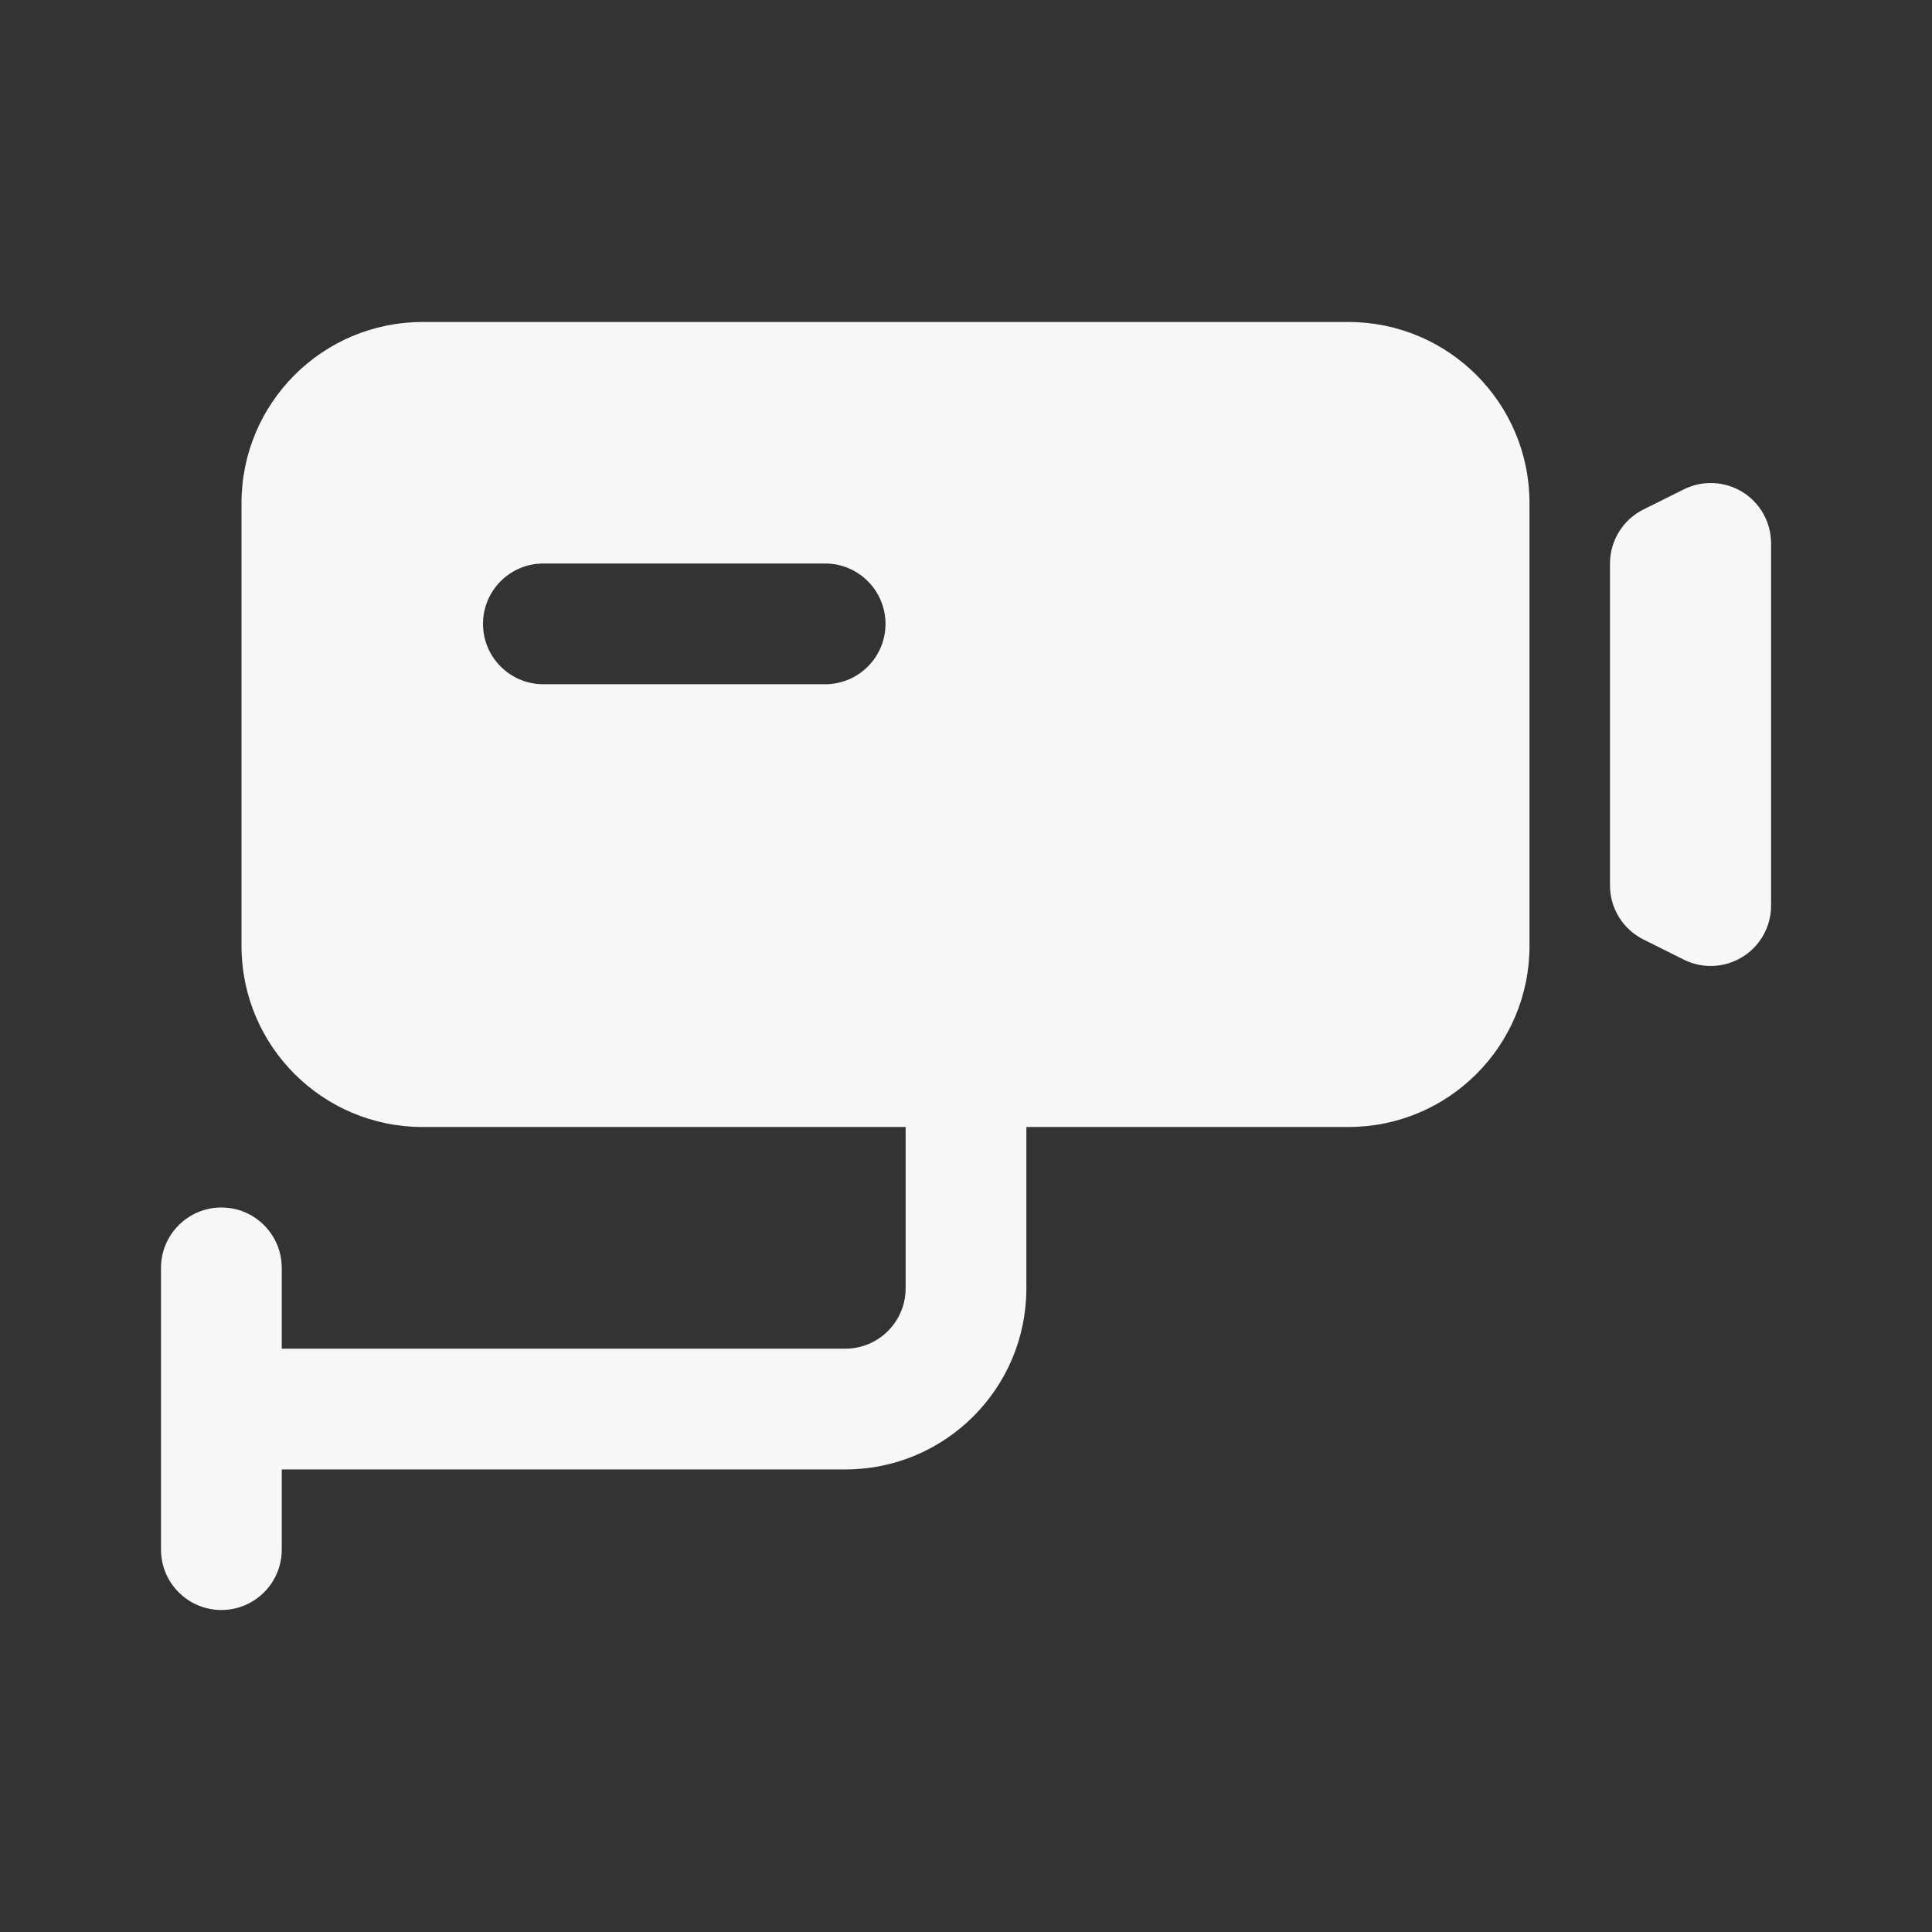 <svg width="24" height="24" viewBox="0 0 24 24" fill="none" xmlns="http://www.w3.org/2000/svg">
<rect x="0" y="0" width="24" height="24" fill="#333333" stroke="none"/>
<path fill-rule="evenodd" clip-rule="evenodd" d="M5.25 4C4.007 4 3 5.007 3 6.25V11.75C3 12.993 4.007 14 5.25 14H11.25V16.004C11.25 16.418 10.914 16.754 10.5 16.754H3.5V15.75C3.5 15.336 3.164 15 2.75 15C2.336 15 2 15.336 2 15.75V19.25C2 19.664 2.336 20 2.75 20C3.164 20 3.5 19.664 3.5 19.25V18.254H10.5C11.743 18.254 12.75 17.247 12.75 16.004V14H16.75C17.993 14 19 12.993 19 11.75V6.25C19 5.007 17.993 4 16.75 4H5.25ZM6.75 7C6.336 7 6 7.336 6 7.75C6 8.164 6.336 8.5 6.75 8.5H10.25C10.664 8.5 11 8.164 11 7.75C11 7.336 10.664 7 10.25 7H6.75Z" fill="white" fill-opacity="0.96"/>
<path d="M21.646 6.112C21.867 6.249 22.001 6.49 22.001 6.75V11.25C22.001 11.509 21.867 11.751 21.646 11.887C21.425 12.024 21.149 12.037 20.917 11.921L20.416 11.671C20.161 11.544 20 11.284 20 11V7C20 6.716 20.161 6.456 20.415 6.329L20.917 6.079C21.149 5.963 21.425 5.976 21.646 6.112Z" fill="white" fill-opacity="0.96"/>
</svg>
